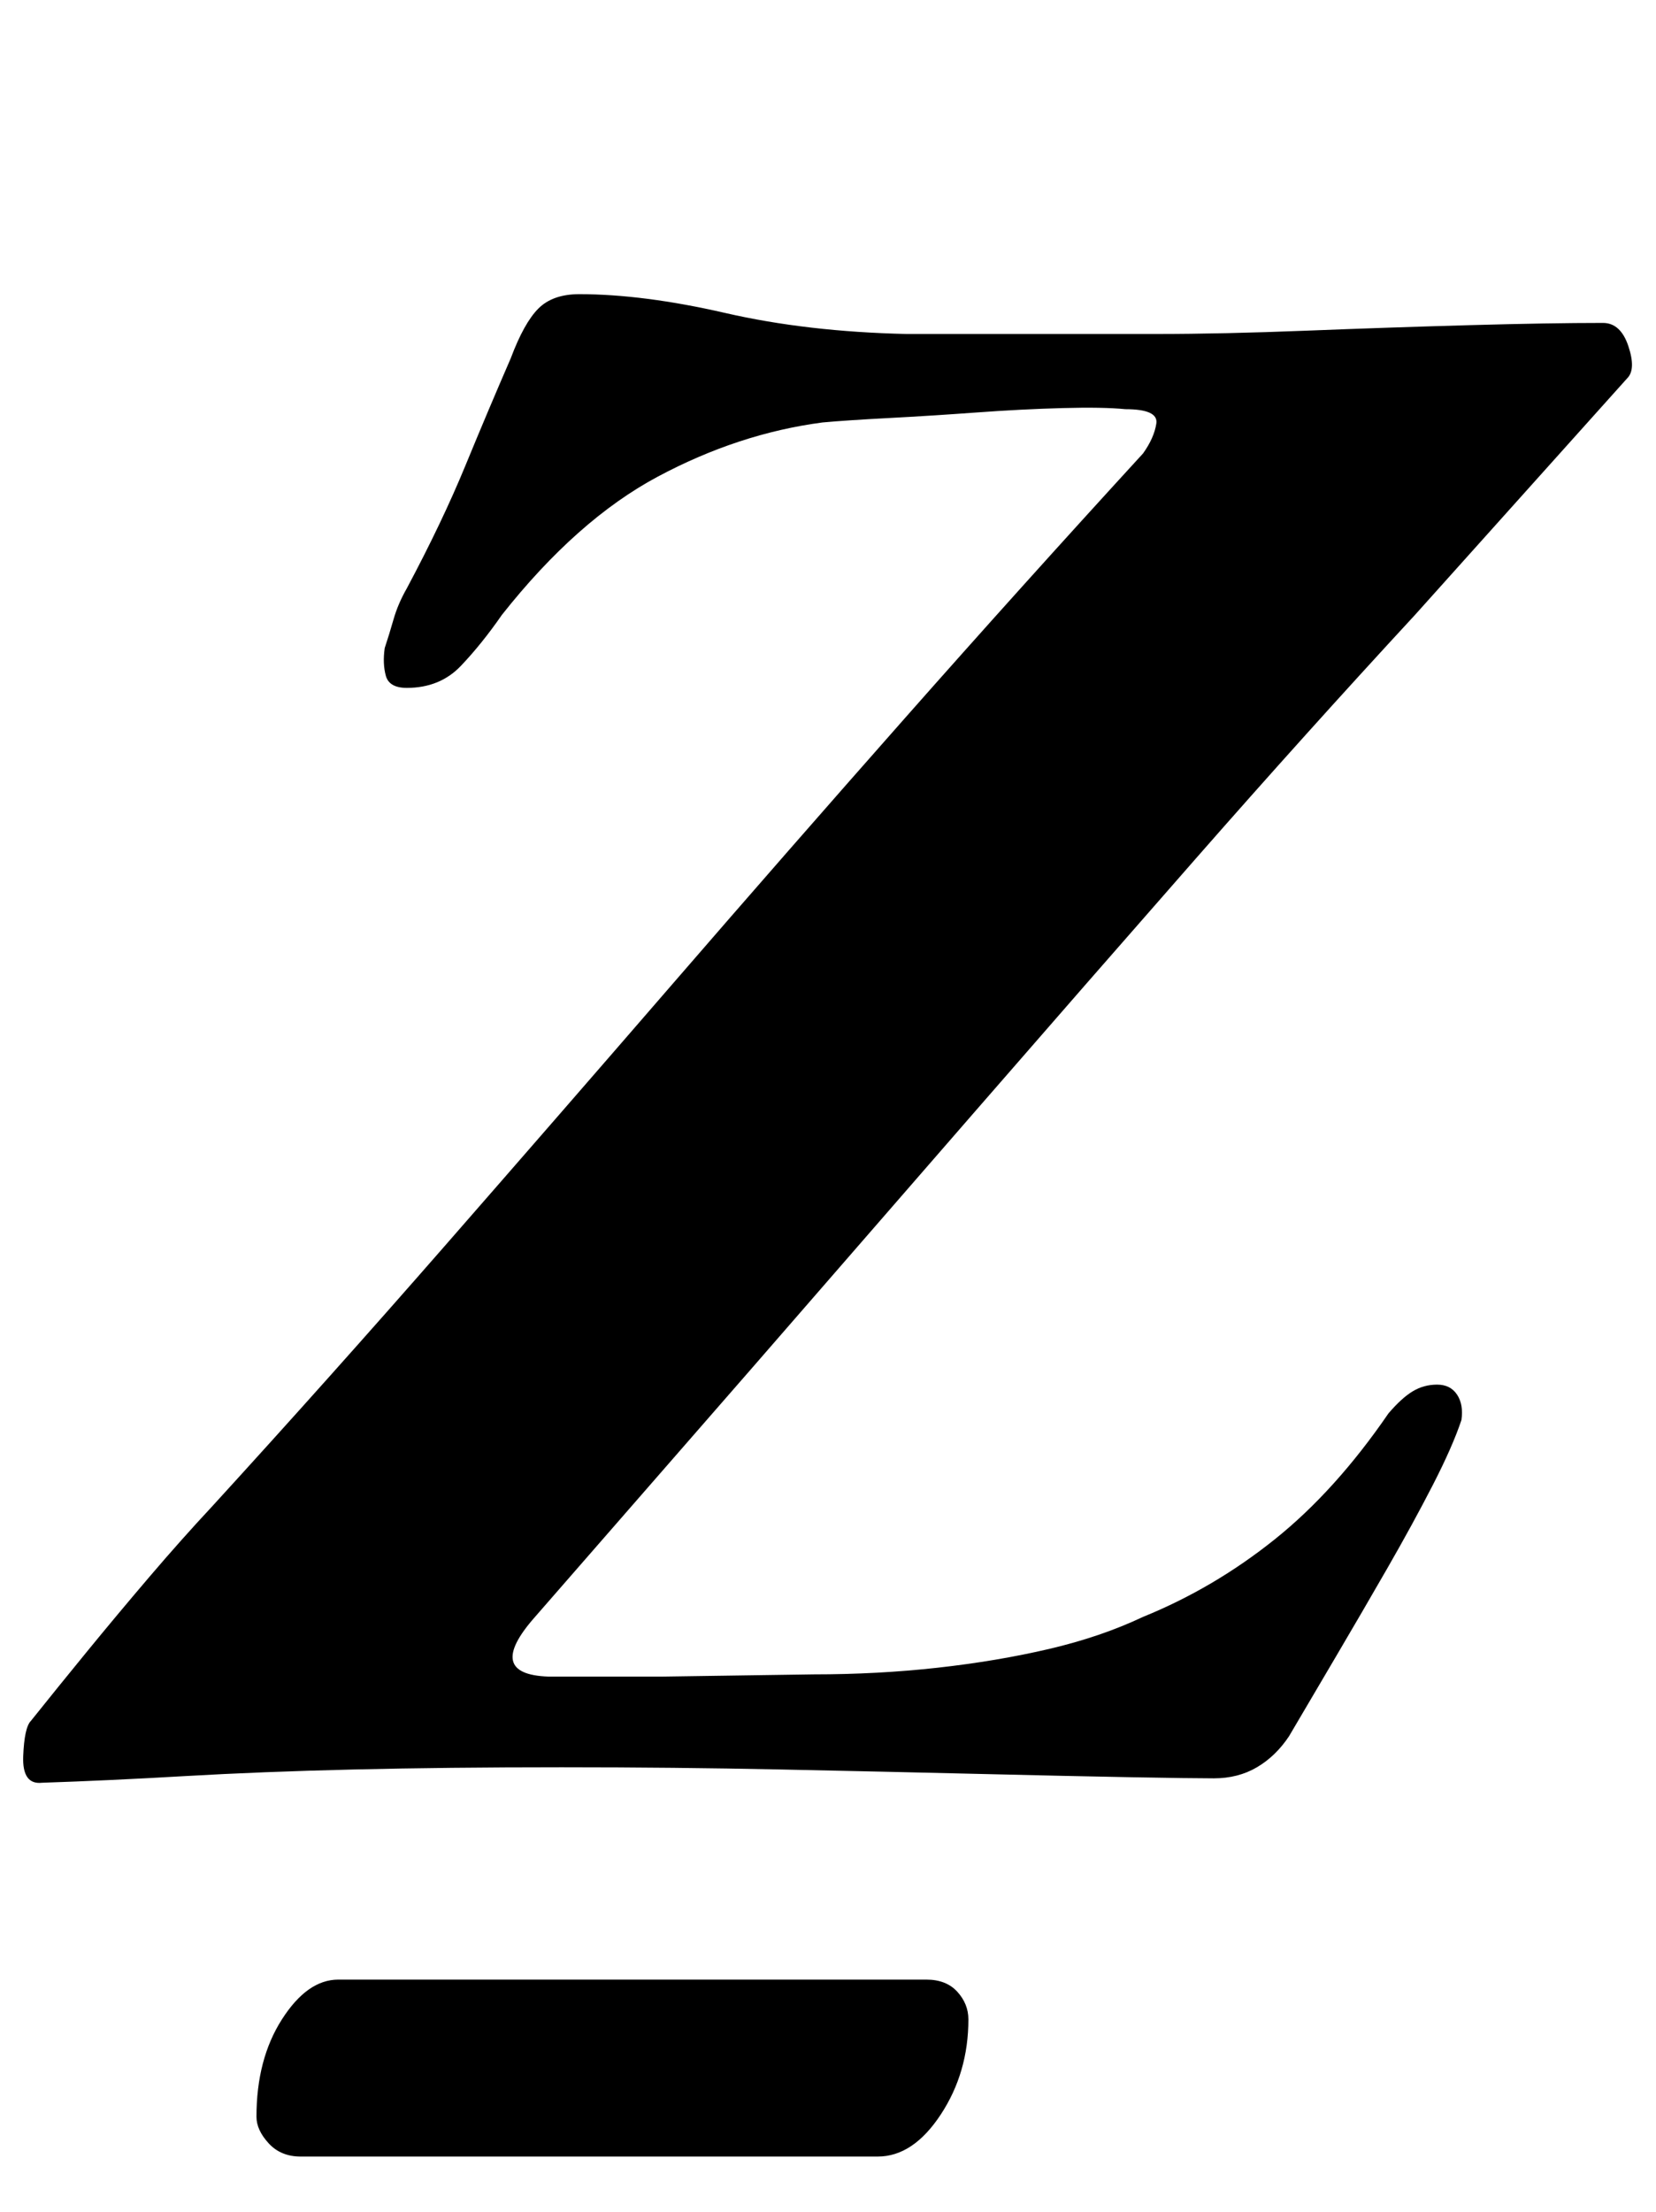 <?xml version="1.0" standalone="no"?>
<!DOCTYPE svg PUBLIC "-//W3C//DTD SVG 1.1//EN" "http://www.w3.org/Graphics/SVG/1.1/DTD/svg11.dtd" >
<svg xmlns="http://www.w3.org/2000/svg" xmlns:xlink="http://www.w3.org/1999/xlink" version="1.1" viewBox="-46 0 749 1000">
  <g transform="matrix(1 0 0 -1 0 800)">
   <path fill="currentColor"
d="M503 -4q-10 0 -37.5 0.5t-69 1.5t-89.5 2t-99 1q-52 0 -94 -1t-76.5 -3t-64.5 -3q-9 -1 -8.5 12t3.5 16q12 15 25.5 31.5t28 33.5t28.5 32q53 58 105 117.5t103.5 119t104.5 119.5t108 120q5 7 6 13.5t-14 6.5q-10 1 -28.5 0.5t-39 -2t-39.5 -2.5t-30 -2
q-38 -5 -74.5 -24.5t-70.5 -62.5q-9 -13 -18.5 -23t-24.5 -10q-8 0 -9.5 5.5t-0.5 12.5q2 6 4 13t6 14q16 30 26.5 55.5t20.5 48.5q6 16 12.5 22.5t18.5 6.5q29 0 66 -8.5t82 -9.5h57.5h55.5q30 0 68 1.5t74 2.5t60 1q8 0 11.5 -10.5t-0.5 -14.5l-96 -107q-49 -53 -99 -110
t-100 -114.5l-100 -115t-99 -113.5q-23 -26 6 -27h52t68 1q29 0 56 3t50.5 8.5t42.5 14.5q32 13 59.5 35t51.5 57q6 7 11 10t11 3t9 -4.5t2 -11.5q-4 -12 -13 -29.5t-20.5 -37.5t-23 -39.5t-21.5 -36.5q-6 -9 -14.5 -14t-19.5 -5zM90 -175q-9 0 -14.5 6t-5.5 12
q0 26 11.5 44t25.5 18h266q9 0 14 -5.5t5 -12.5q0 -24 -12.5 -43t-28.5 -19h-261z" />
  </g>

</svg>
